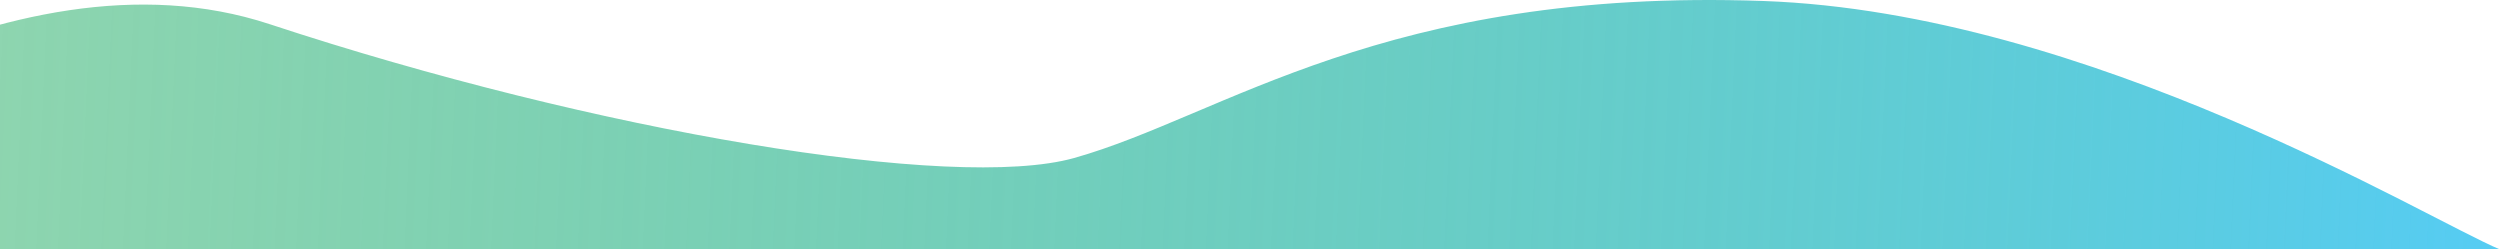 <svg width="932" height="93" viewBox="0 0 932 93" fill="none" xmlns="http://www.w3.org/2000/svg">
<path d="M100.5 9C3.149 -23.085 -110.008 59.077 -160 93H932C904.78 81.637 778.93 4.715 657.41 0.371C515.973 -4.685 455.918 43.326 400.411 58.91C355.687 71.466 222.189 49.106 100.5 9Z" fill="url(#paint0_linear)"/>
<defs>
<linearGradient id="paint0_linear" x1="-73.537" y1="53.396" x2="921.093" y2="97.707" gradientUnits="userSpaceOnUse">
<stop stop-color="#27AE60" stop-opacity="0.5"/>
<stop offset="0.845" stop-color="#4DC7D7" stop-opacity="0.909"/>
<stop offset="1" stop-color="#56CCF2"/>
</linearGradient>
</defs>
</svg>
